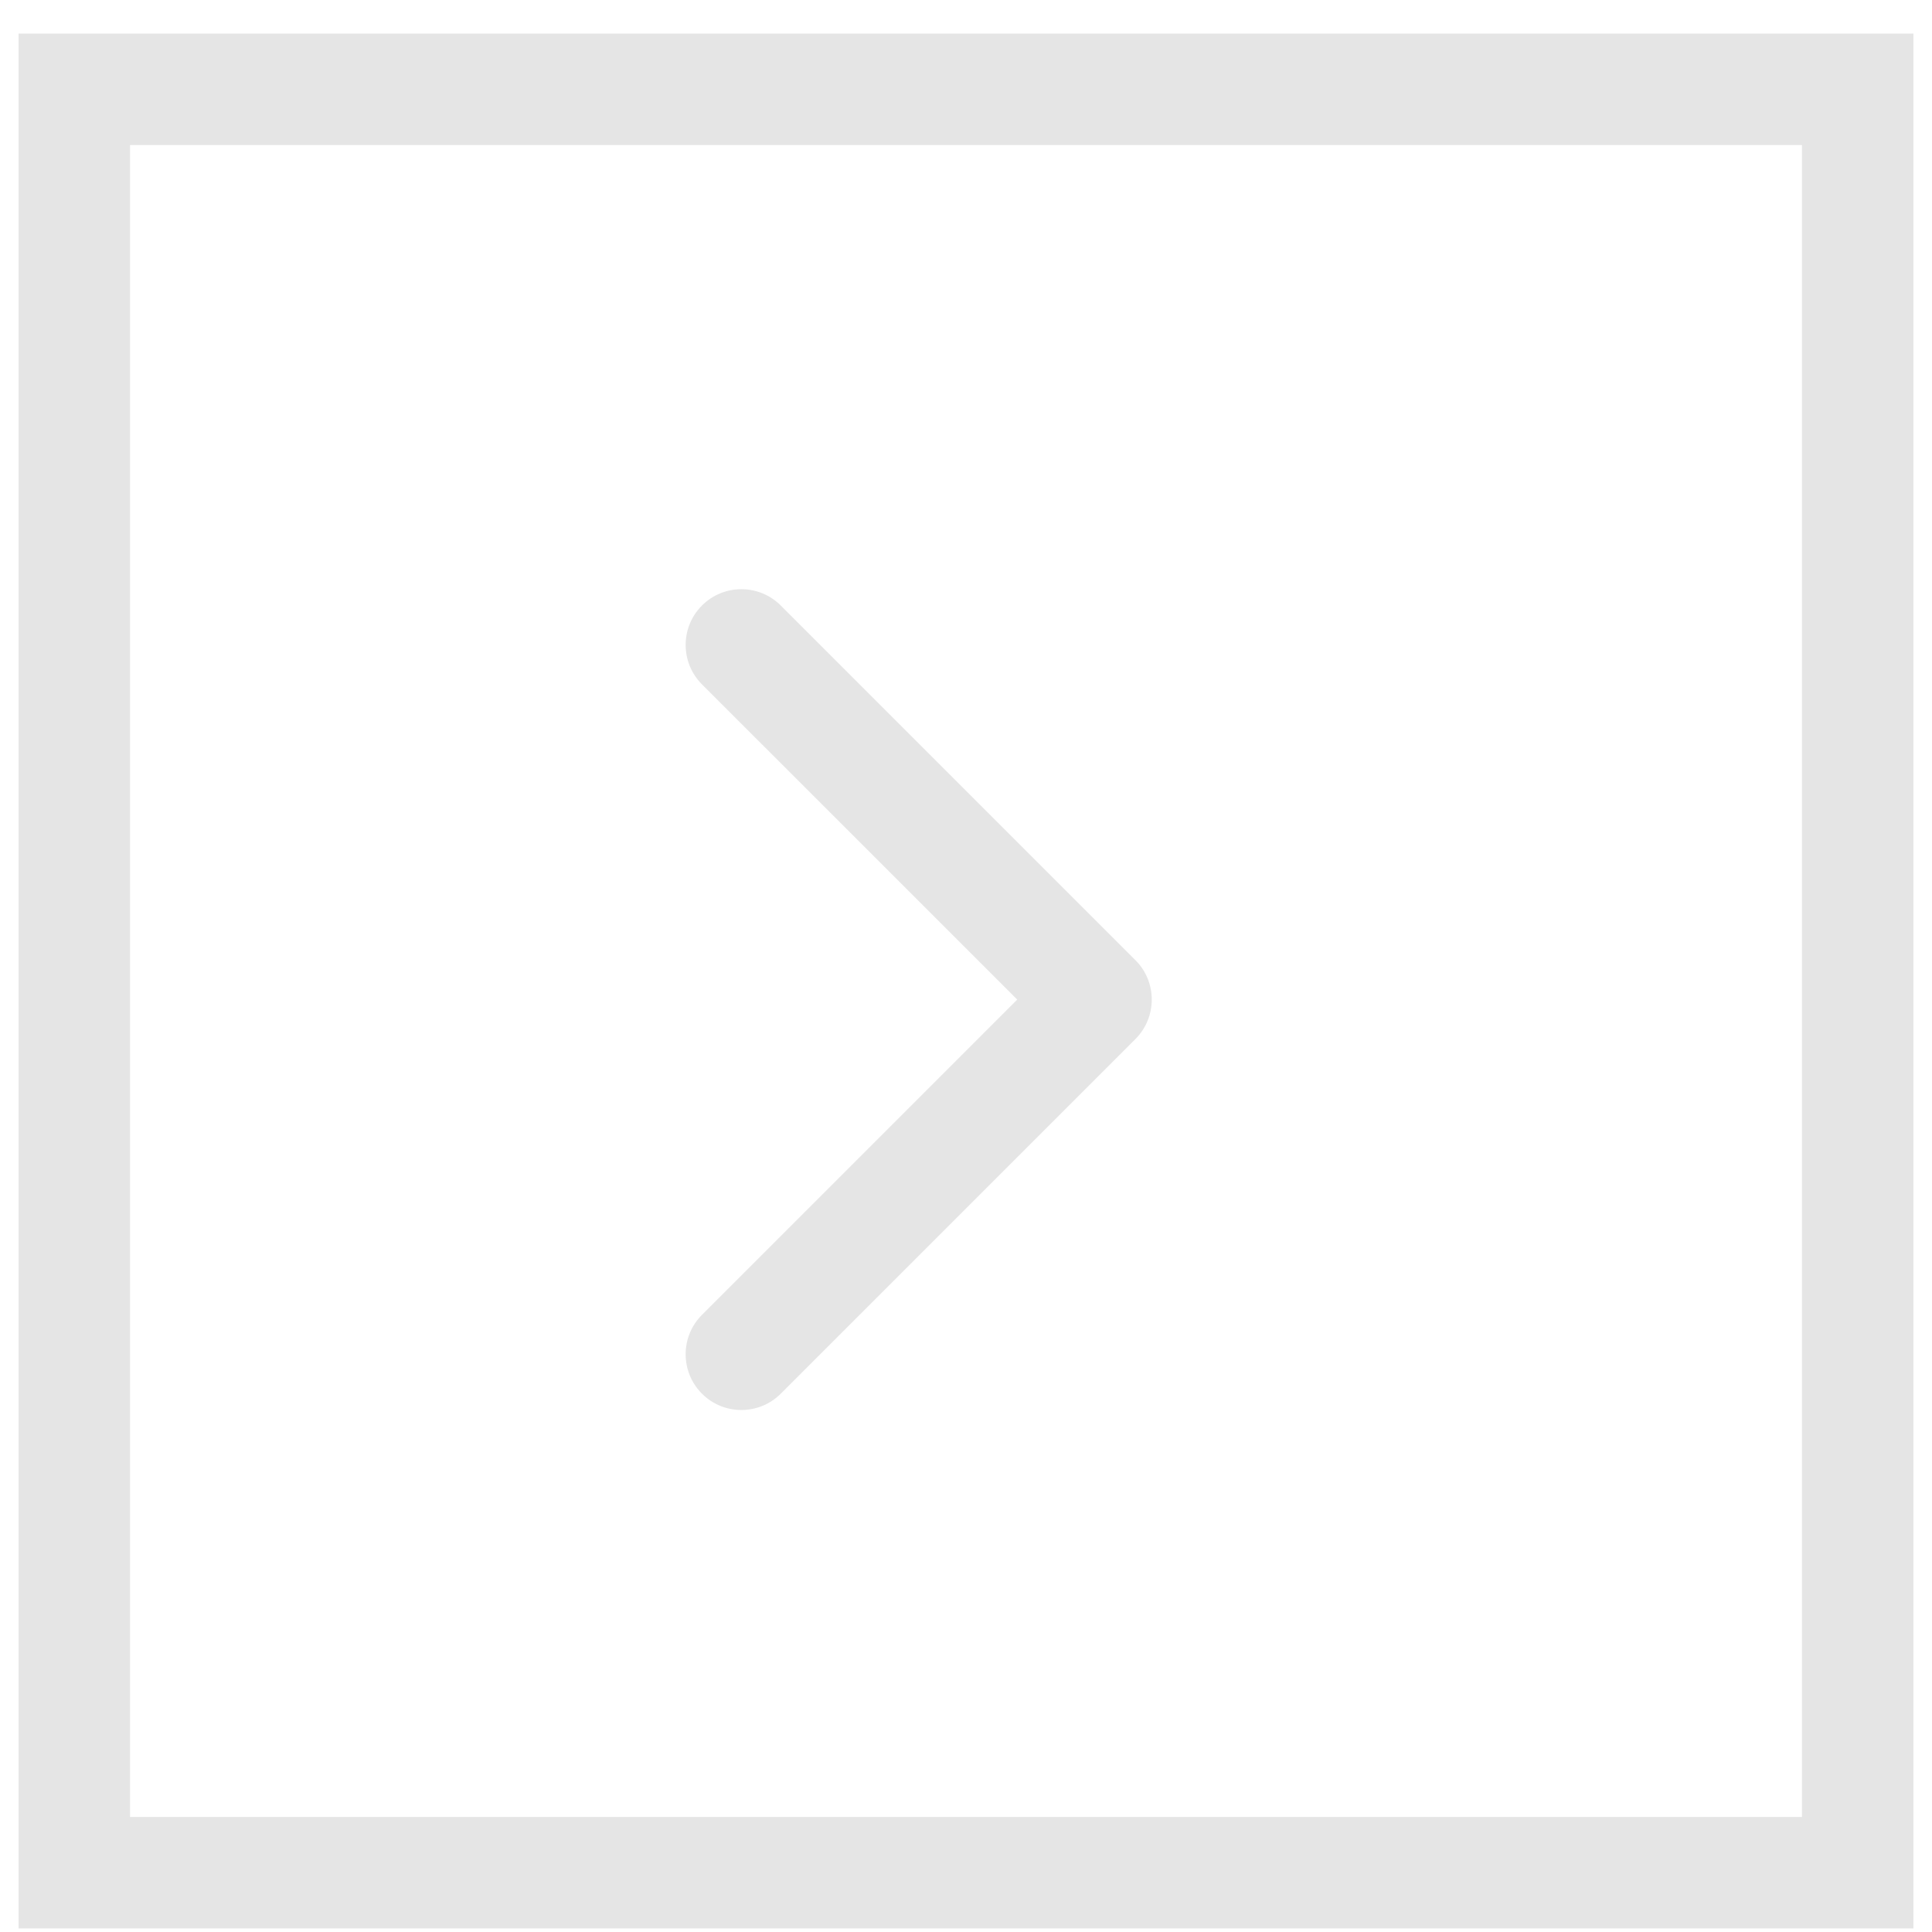 <svg width="52" height="52" viewBox="0 0 52 52" fill="none" xmlns="http://www.w3.org/2000/svg">
<rect x="2" y="2.404" width="48" height="48" stroke="#E5E5E5" stroke-width="3"/>
<path d="M30.561 27.965C31.146 27.379 31.146 26.429 30.561 25.844L21.015 16.298C20.429 15.712 19.479 15.712 18.893 16.298C18.308 16.884 18.308 17.833 18.893 18.419L27.379 26.904L18.893 35.39C18.308 35.975 18.308 36.925 18.893 37.511C19.479 38.097 20.429 38.097 21.015 37.511L30.561 27.965ZM28.5 28.404H29.5V25.404H28.5V28.404Z" fill="#E5E5E5"/>
</svg>
